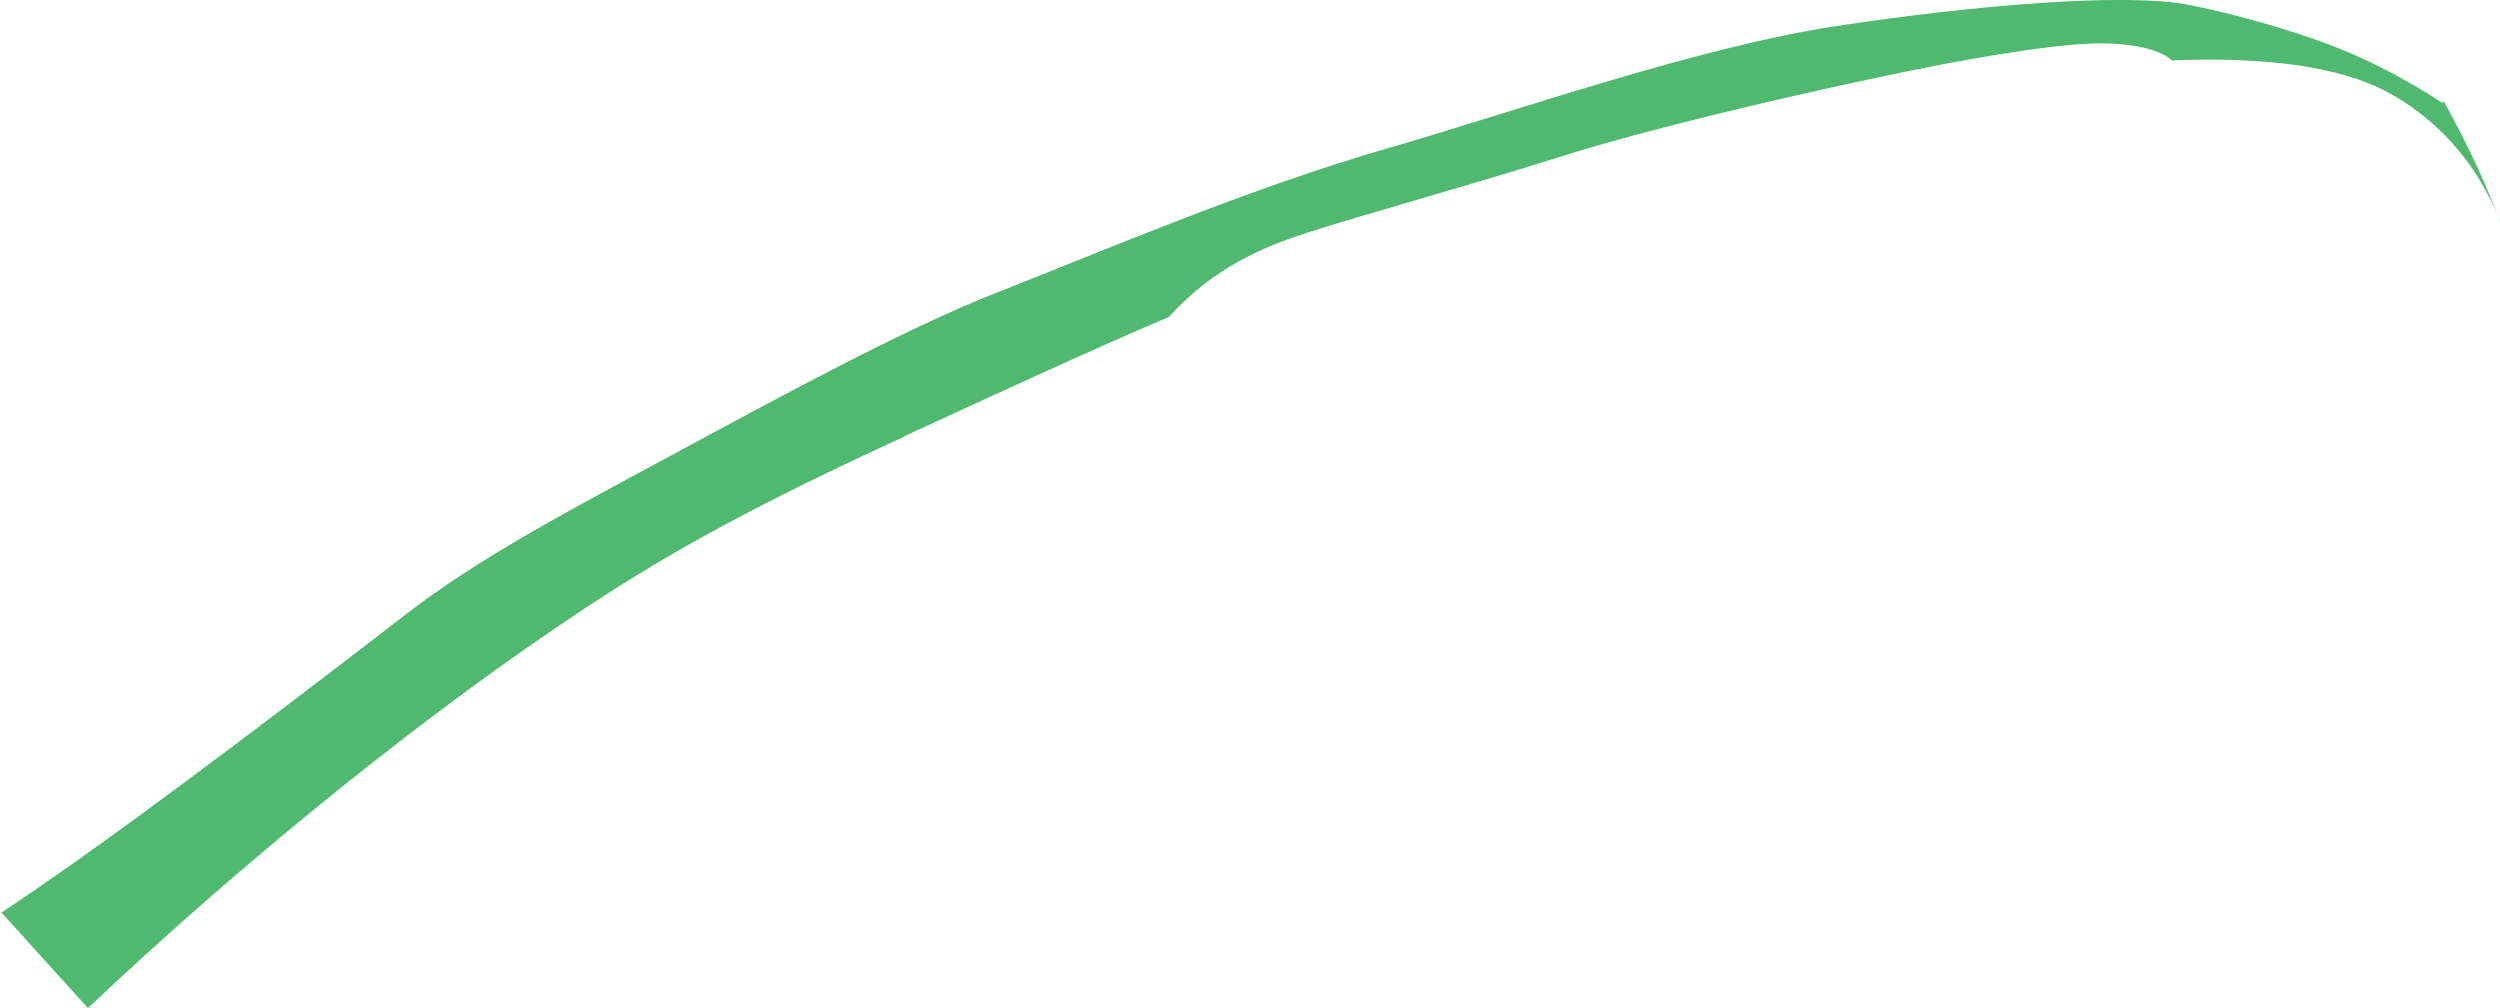 <?xml version="1.0" encoding="iso-8859-1"?>
<!-- Generator: Adobe Illustrator 16.0.0, SVG Export Plug-In . SVG Version: 6.00 Build 0)  -->
<!DOCTYPE svg PUBLIC "-//W3C//DTD SVG 1.1//EN" "http://www.w3.org/Graphics/SVG/1.1/DTD/svg11.dtd">
<svg version="1.1" id="Layer_1" xmlns="http://www.w3.org/2000/svg" xmlns:xlink="http://www.w3.org/1999/xlink" x="0px" y="0px"
	 width="148.77px" height="60.008px" viewBox="0 0 148.77 60.008" style="enable-background:new 0 0 148.77 60.008;"
	 xml:space="preserve">
<path style="fill:#4FBA6F;" d="M129.232,3.594c5.396-0.215,9.911,0.309,12.861,1.896c2.719,1.463,5.275,4.042,6.652,7.638
	c0.008,0.02,0.016,0.041,0.023,0.061l-0.02-0.015c-0.678-1.896-1.596-3.985-3.3-7.113l-0.127,0.05c0,0-2.656-1.812-6.031-3.188
	c-1.721-0.701-5.25-1.875-9-2.625s-12.75,0-21,1.25s-19.25,5.125-26.625,7.25c-8.356,2.408-17,6.125-23.375,8.625
	c-5.425,2.127-13,6.25-19.25,9.625s-11.5,6.125-15.875,9.5C14.605,43.925,5.875,50.486,0,54.361l0.095-0.051
	c1.572,1.725,3.32,3.687,5.126,5.664l-0.005,0.033c9.879-9.352,20.682-17.916,29.5-23.747c5.353-3.539,10.326-6.242,19.085-10.276
	l0.059-0.045c3.479-1.603,11.518-5.329,15.734-7.092l-0.048,0.027c2.232-2.449,4.703-3.891,8.203-5.016s9.875-2.875,15-4.5
	s12.809-3.433,19-4.75c5.875-1.25,10-1.875,12.375-2s4.375,0.25,5.125,1L129.232,3.594z"/>
</svg>
